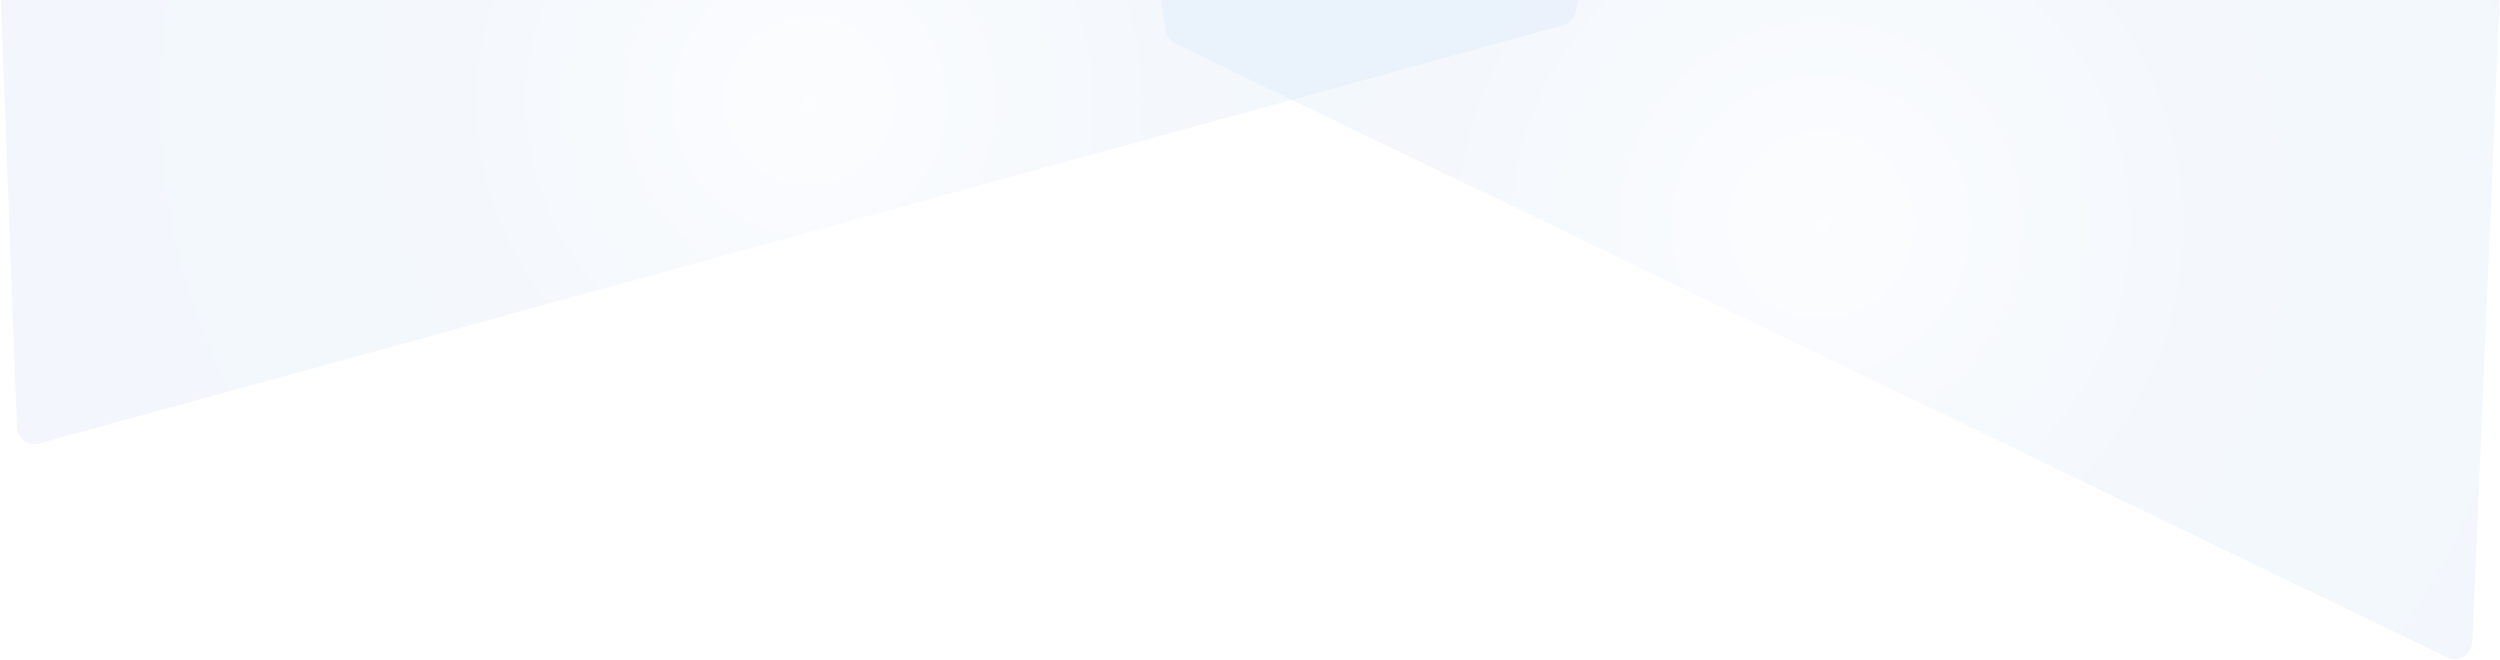 <svg width="2687" height="709" xmlns="http://www.w3.org/2000/svg"><defs><radialGradient fx="50%" fy="50%" r="249.987%" gradientTransform="scale(-.639 -1) rotate(59.841 .727 -1.115)" id="a"><stop stop-color="#D5E5F8" offset="0%"/><stop stop-color="#75AAE9" offset="18.849%"/><stop stop-color="#4A90E2" offset="100%"/></radialGradient><radialGradient fx="50%" fy="50%" r="287.296%" gradientTransform="matrix(-.279 -.752 .319 -.659 .48 1.206)" id="b"><stop stop-color="#D5E5F8" offset="0%"/><stop stop-color="#75AAE9" offset="18.849%"/><stop stop-color="#4A90E2" offset="100%"/></radialGradient></defs><g fill="none" fill-rule="evenodd" fill-opacity=".4" opacity=".5"><path d="M1247.903 38.462l1436.68 29.79c10.49.217 18.82 8.898 18.602 19.389-.003.139-.008.278-.014.417l-36.939 865.09c-.448 10.483-9.31 18.62-19.793 18.172a19 19 0 0 1-7.448-1.871L1271.978 309.746a19 19 0 0 1-10.561-14.493L1228.69 60.077c-1.446-10.394 5.807-19.991 16.2-21.438a19 19 0 0 1 3.013-.177z" fill="url(#a)" opacity=".4" transform="translate(-9 -263)"/><path d="M23.658 37.49L1740.383.434c10.491-.226 19.18 8.095 19.406 18.586.008.374.005.748-.009 1.122l-26.345 701.905c-.393 10.486-9.213 18.667-19.7 18.274a19 19 0 0 1-4.314-.664L71.621 290.302a19 19 0 0 1-13.43-13.819L5.609 60.99C3.122 50.795 9.37 40.514 19.564 38.026a19 19 0 0 1 4.094-.537z" fill="url(#b)" opacity=".4" transform="matrix(-1 0 0 1 1751.536 -263)"/></g></svg>